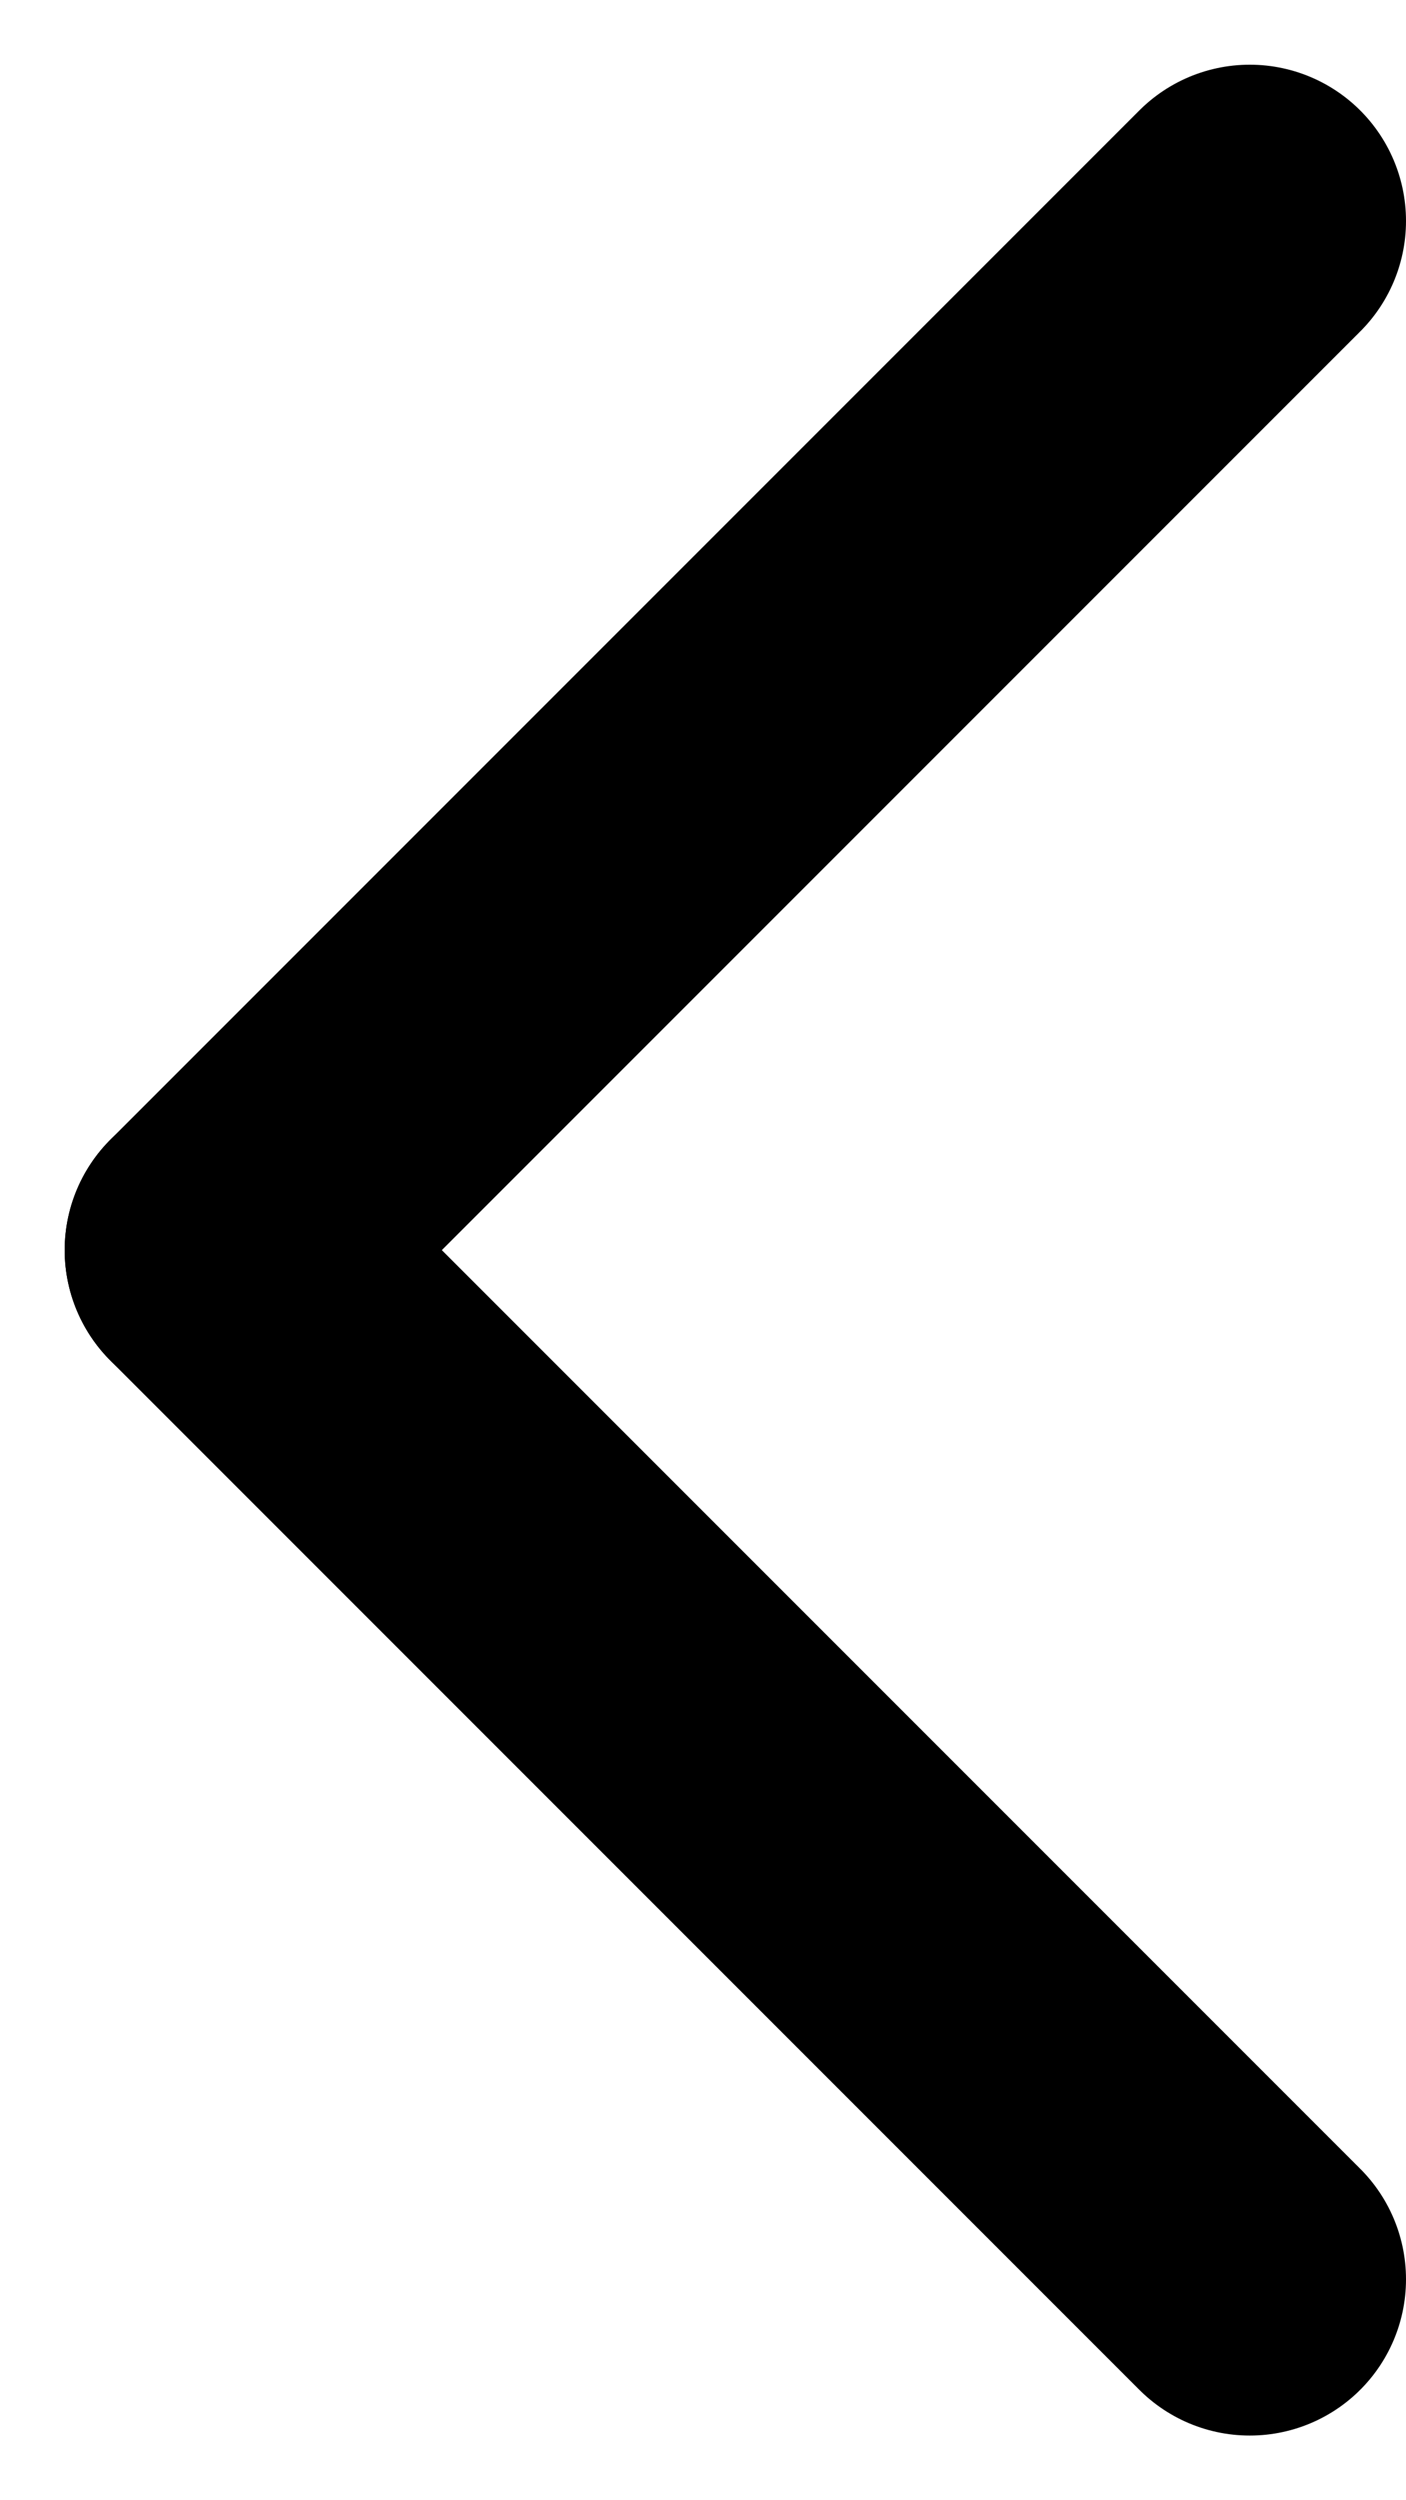 <svg width="9" height="16" viewBox="0 0 9 16" fill="none" xmlns="http://www.w3.org/2000/svg">
<line x1="8" y1="1.414" x2="1.414" y2="8" stroke="black" stroke-width="2" stroke-linecap="round"/>
<line x1="1.414" y1="8" x2="8" y2="14.586" stroke="black" stroke-width="2" stroke-linecap="round"/>
</svg>
